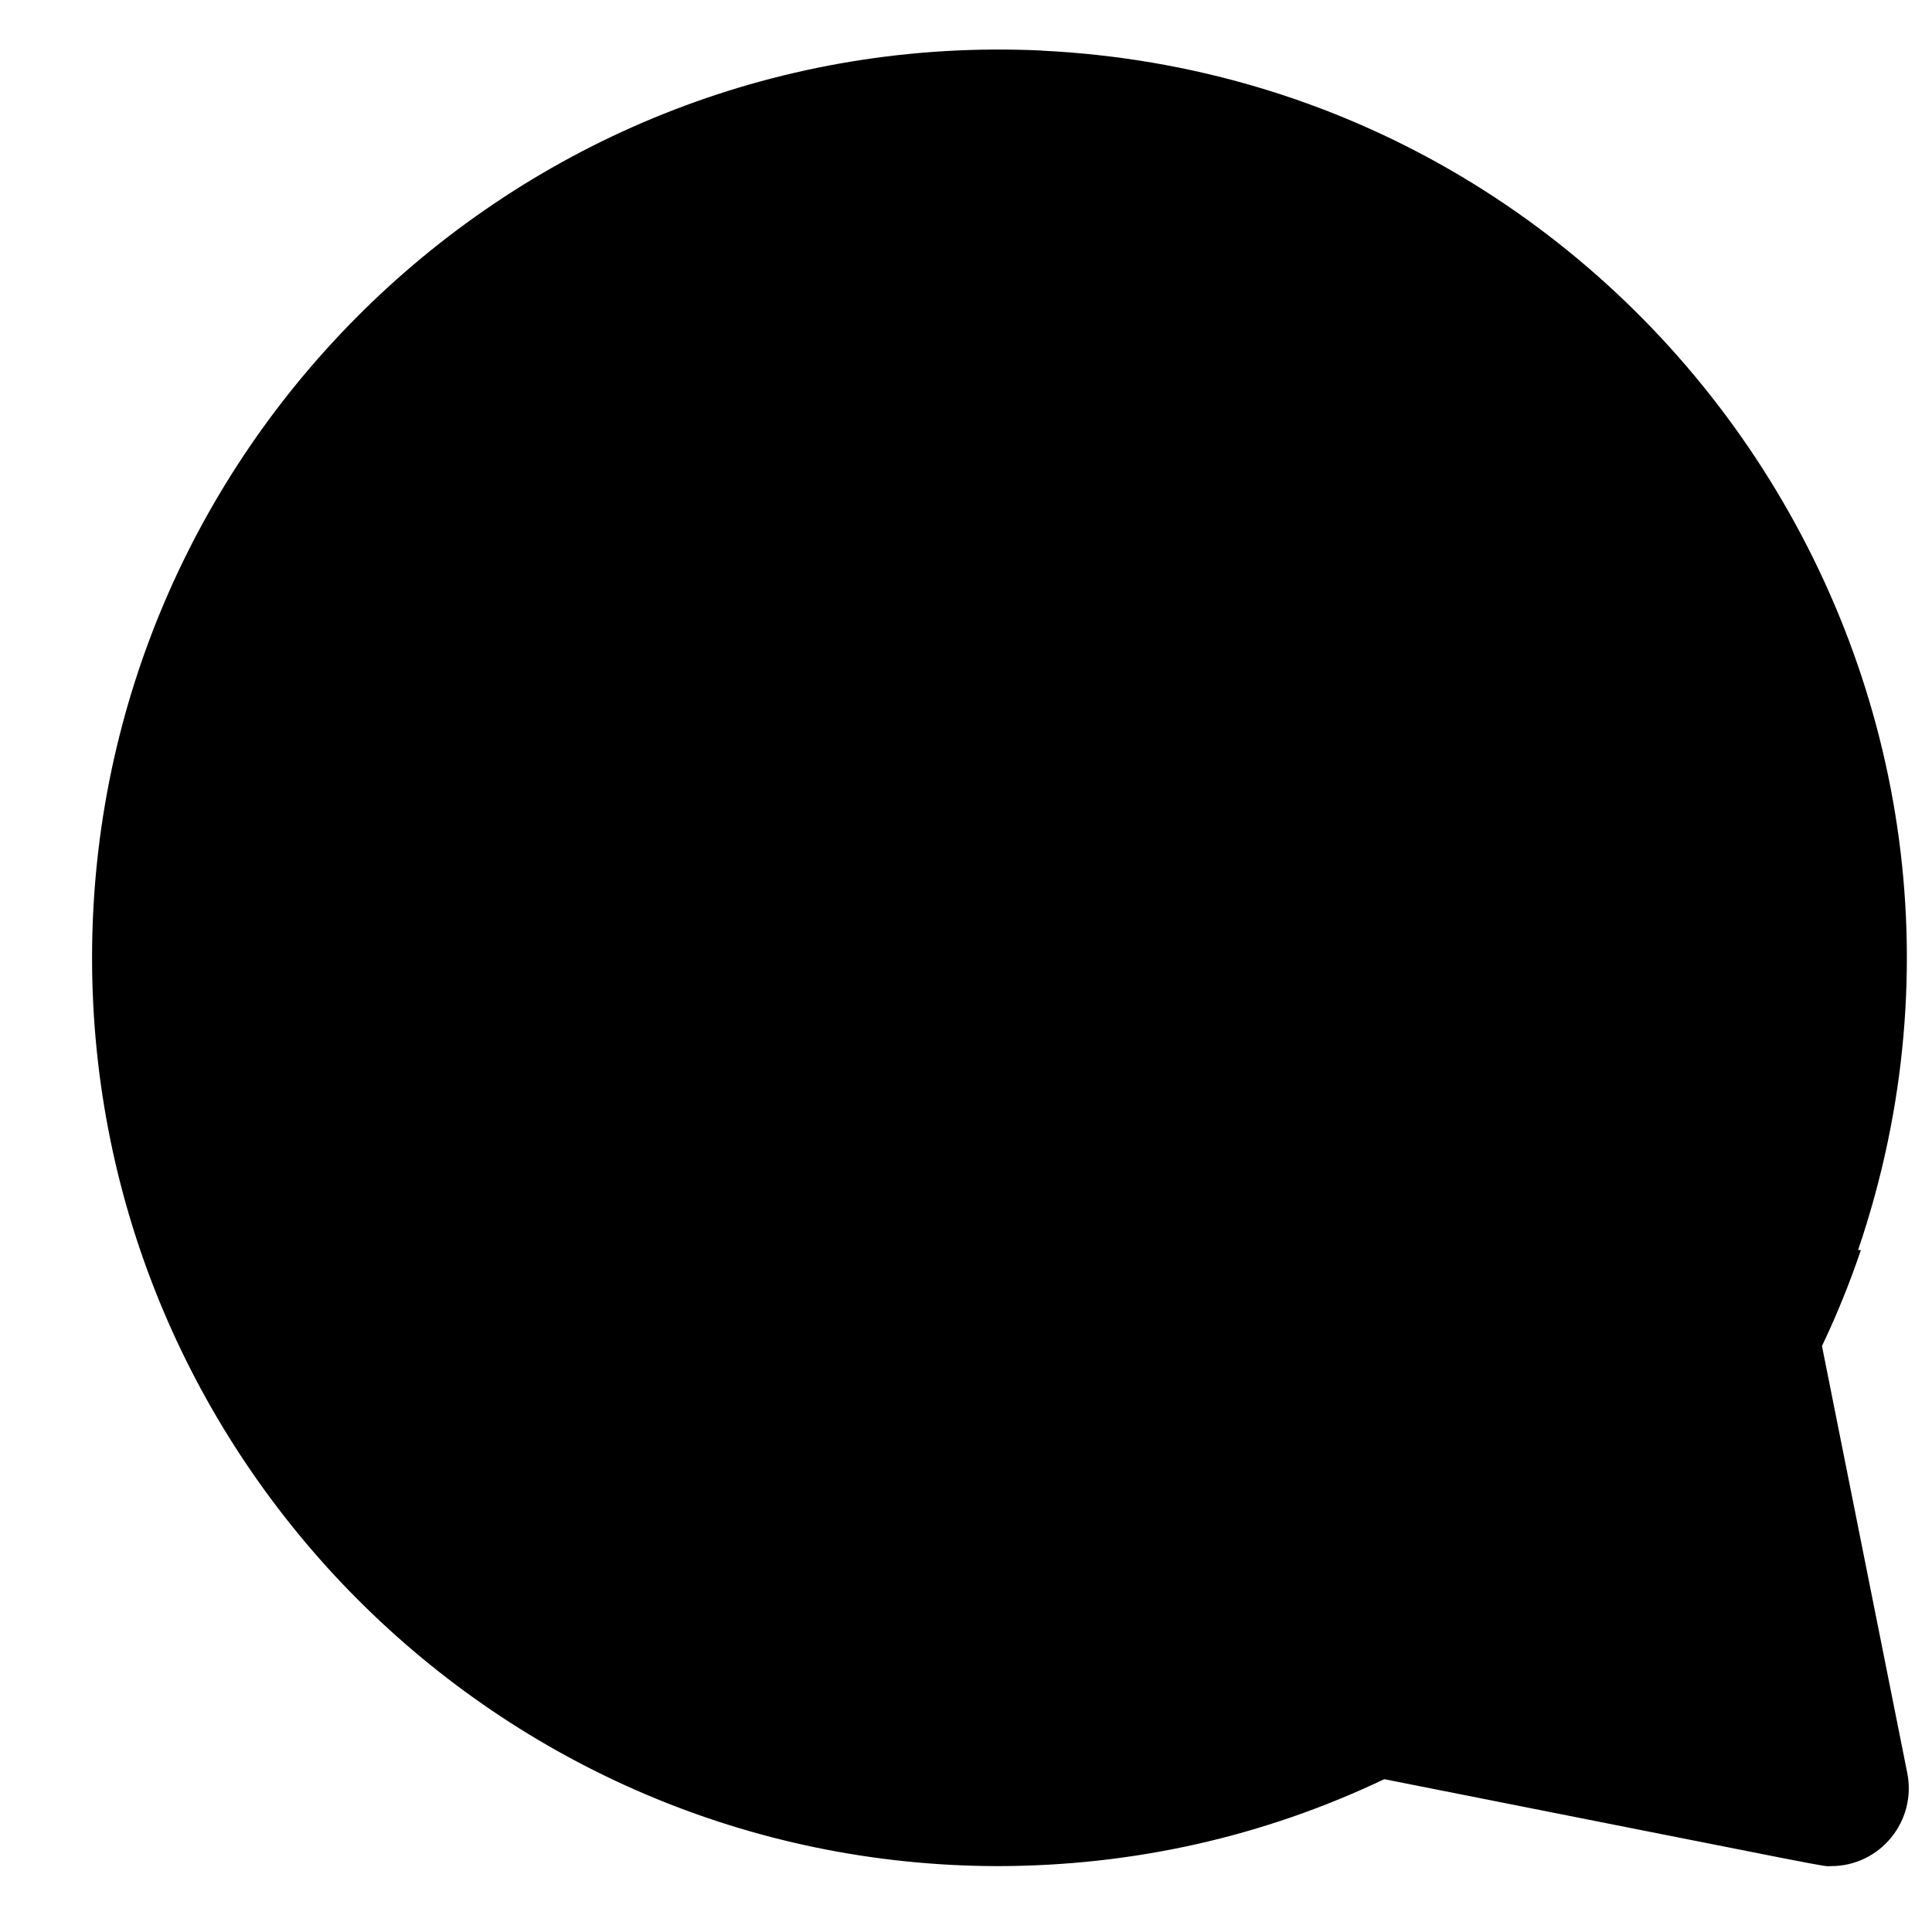 <svg width="20" height="20" viewBox="0 0 20 20" fill="none" xmlns="http://www.w3.org/2000/svg">
<path d="M18.861 13.934C19.016 13.609 19.15 13.277 19.264 12.94H19.235C21.244 7.034 17.019 0.826 10.781 0.524L10.78 0.523C5.413 0.275 0.953 4.579 0.953 9.915C0.953 15.096 5.158 19.311 10.329 19.318C11.732 19.316 13.077 19.014 14.33 18.418C19.224 19.387 18.843 19.318 18.955 19.318C19.463 19.318 19.843 18.852 19.744 18.354L18.861 13.934Z" fill="black"/>
</svg>
